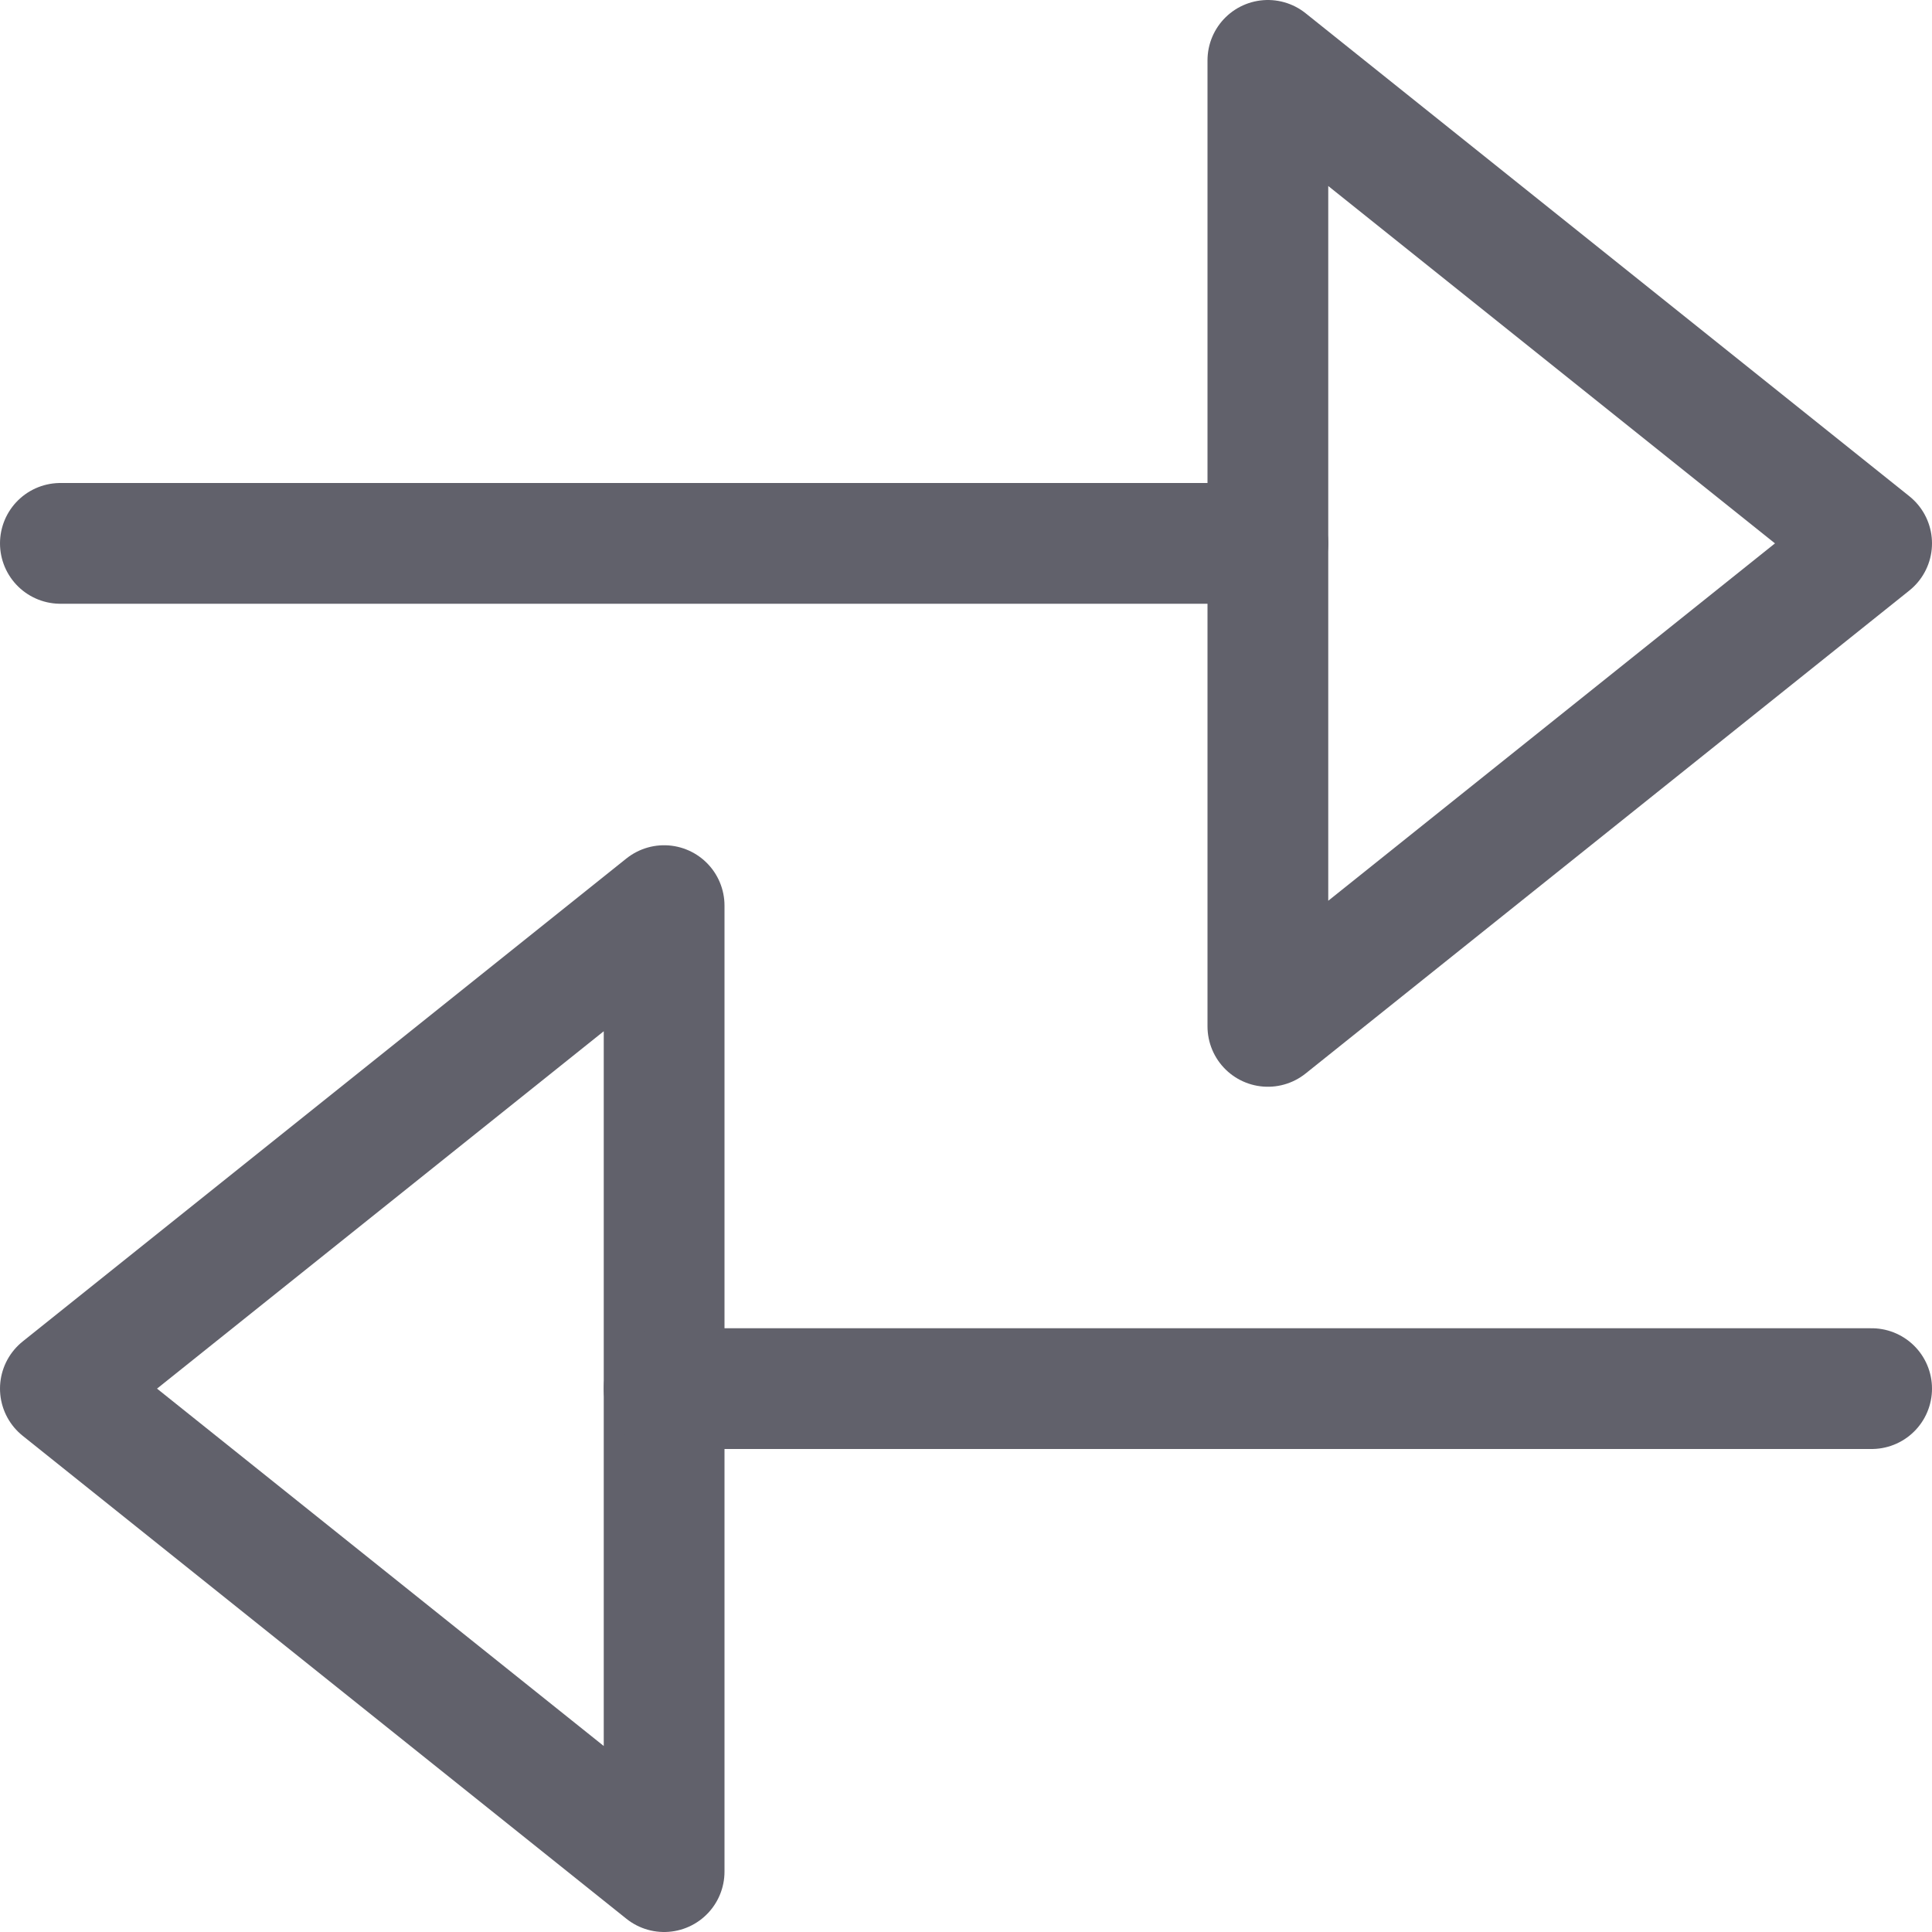 <svg xmlns="http://www.w3.org/2000/svg" height="24" width="24" viewBox="0 0 16 16"><polygon fill="none" stroke="#61616b" stroke-linecap="round" stroke-linejoin="round" points="10.5,0.5 15.5,4.5 10.5,8.5 "></polygon> <line fill="none" stroke="#61616b" stroke-linecap="round" stroke-linejoin="round" x1="0.5" y1="4.5" x2="10.5" y2="4.5"></line> <polygon fill="none" stroke="#61616b" stroke-linecap="round" stroke-linejoin="round" points="5.5,7.5 0.5,11.5 5.5,15.5 " data-color="color-2"></polygon> <line fill="none" stroke="#61616b" stroke-linecap="round" stroke-linejoin="round" x1="15.5" y1="11.5" x2="5.5" y2="11.5" data-color="color-2"></line></svg>